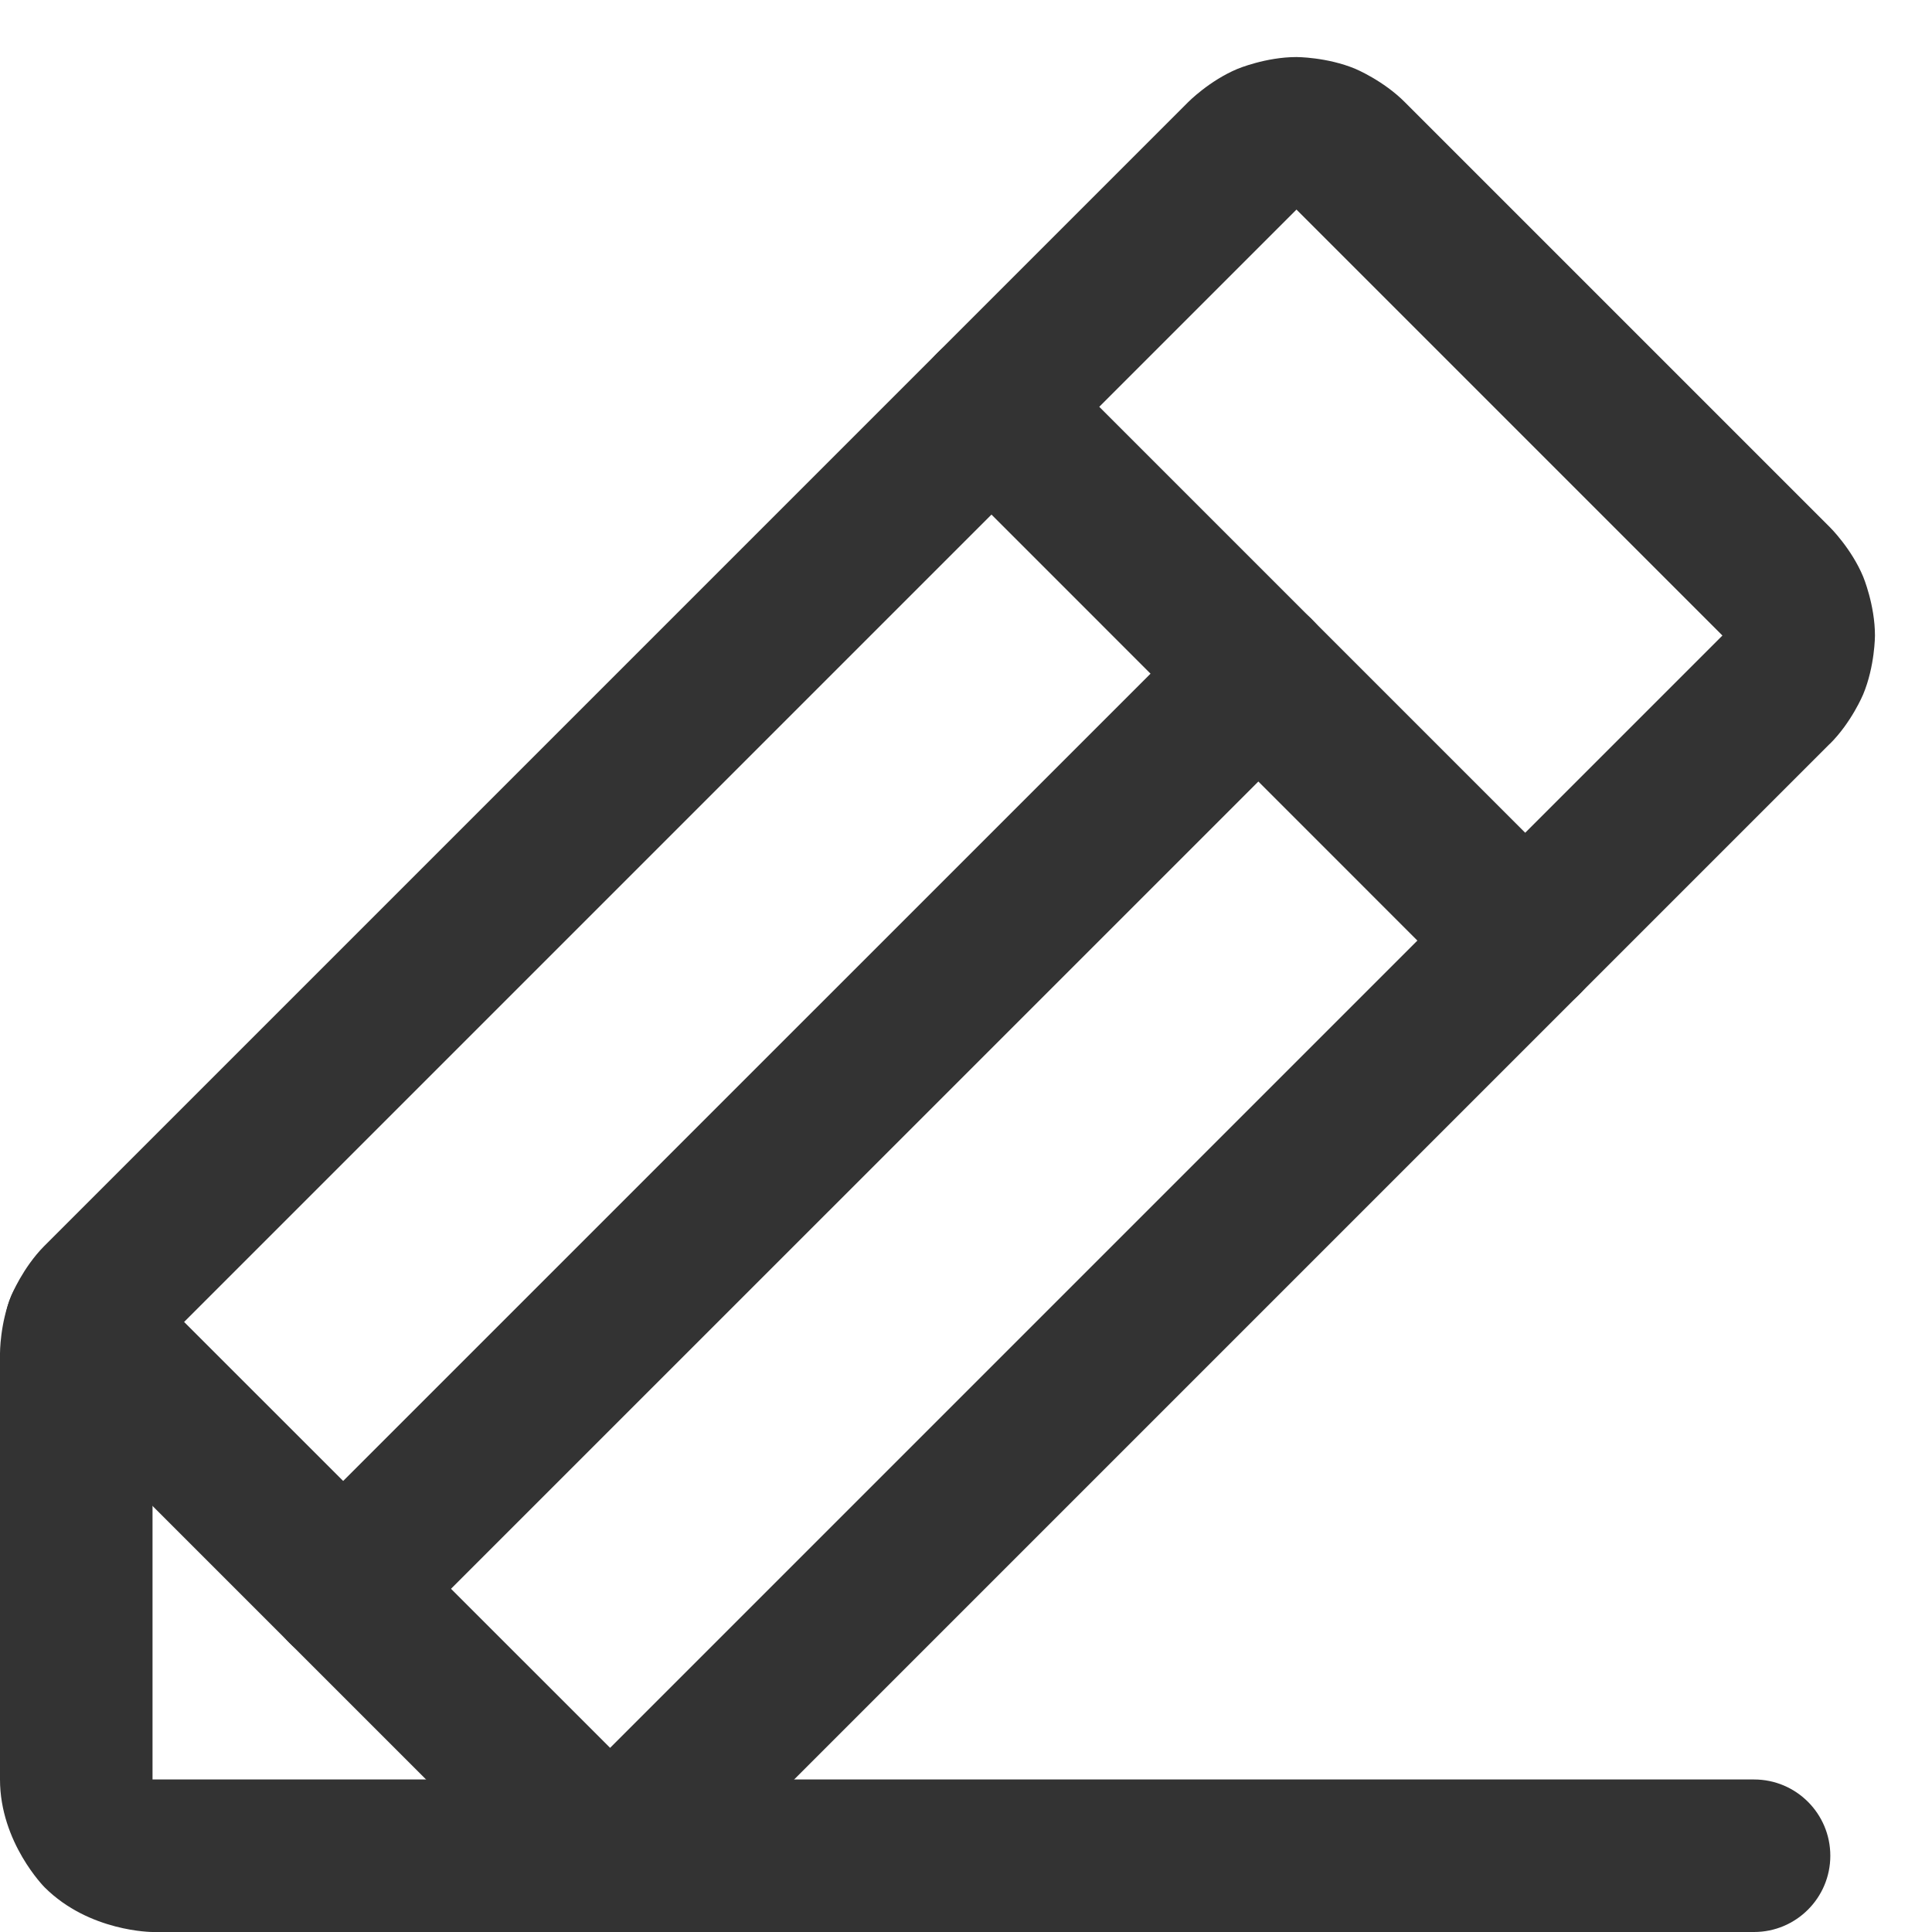 <svg width="19" height="19" viewBox="0 0 19 19" fill="none" xmlns="http://www.w3.org/2000/svg">
<path fill-rule="evenodd" clip-rule="evenodd" d="M17.994 7.316L6.53 18.78C6.39 18.921 6.199 19 6 19H1.5C1.5 19 0.879 19 0.439 18.561C0.439 18.561 2.92668e-07 18.121 2.92668e-07 17.5L3.37372e-07 13.309C3.37372e-07 13.309 -0.001 13.015 0.112 12.74C0.112 12.74 0.225 12.466 0.434 12.255L11.685 1.004C11.685 1.004 11.893 0.793 12.171 0.677C12.171 0.677 12.449 0.561 12.75 0.561C12.75 0.561 13.051 0.561 13.329 0.677C13.329 0.677 13.607 0.793 13.819 1.008L17.996 5.185C17.996 5.185 18.207 5.393 18.323 5.671C18.323 5.671 18.439 5.949 18.439 6.25C18.439 6.25 18.439 6.551 18.323 6.829C18.323 6.829 18.208 7.105 17.996 7.315L17.994 7.316ZM16.939 6.25L16.935 6.246L12.75 2.061L12.746 2.065L1.5 13.311V17.5H5.689L16.935 6.254L16.939 6.25Z" fill="#333333"/>
<path d="M14.469 9.78C14.61 9.921 14.801 10 15 10C15.199 10 15.39 9.921 15.53 9.78C15.671 9.64 15.75 9.449 15.75 9.25C15.75 9.051 15.671 8.86 15.53 8.72L10.28 3.47C10.14 3.329 9.949 3.25 9.75 3.25C9.551 3.25 9.36 3.329 9.22 3.47C9.079 3.61 9 3.801 9 4C9 4.199 9.079 4.39 9.22 4.53L14.469 9.78Z" fill="#333333"/>
<path d="M1.327 12.517C1.187 12.376 0.996 12.297 0.797 12.297C0.598 12.297 0.407 12.376 0.267 12.517C0.126 12.657 0.047 12.848 0.047 13.047C0.047 13.246 0.126 13.437 0.267 13.577L5.47 18.78C5.61 18.921 5.801 19 6 19L17.25 19C17.664 19 18 18.664 18 18.25C18 17.836 17.664 17.5 17.25 17.5H6.311L1.327 12.517Z" fill="#333333"/>
<path d="M12.905 7.156C13.046 7.015 13.125 6.824 13.125 6.625C13.125 6.426 13.046 6.235 12.905 6.095L12.899 6.088C12.759 5.952 12.57 5.875 12.375 5.875C12.352 5.875 12.33 5.876 12.308 5.878C12.133 5.894 11.969 5.97 11.845 6.095L2.845 15.094C2.704 15.235 2.625 15.426 2.625 15.625C2.625 15.637 2.625 15.649 2.626 15.661C2.635 15.847 2.713 16.023 2.845 16.155C2.985 16.296 3.176 16.375 3.375 16.375C3.574 16.375 3.765 16.296 3.905 16.155L12.905 7.156Z" fill="#333333"/>
</svg>
